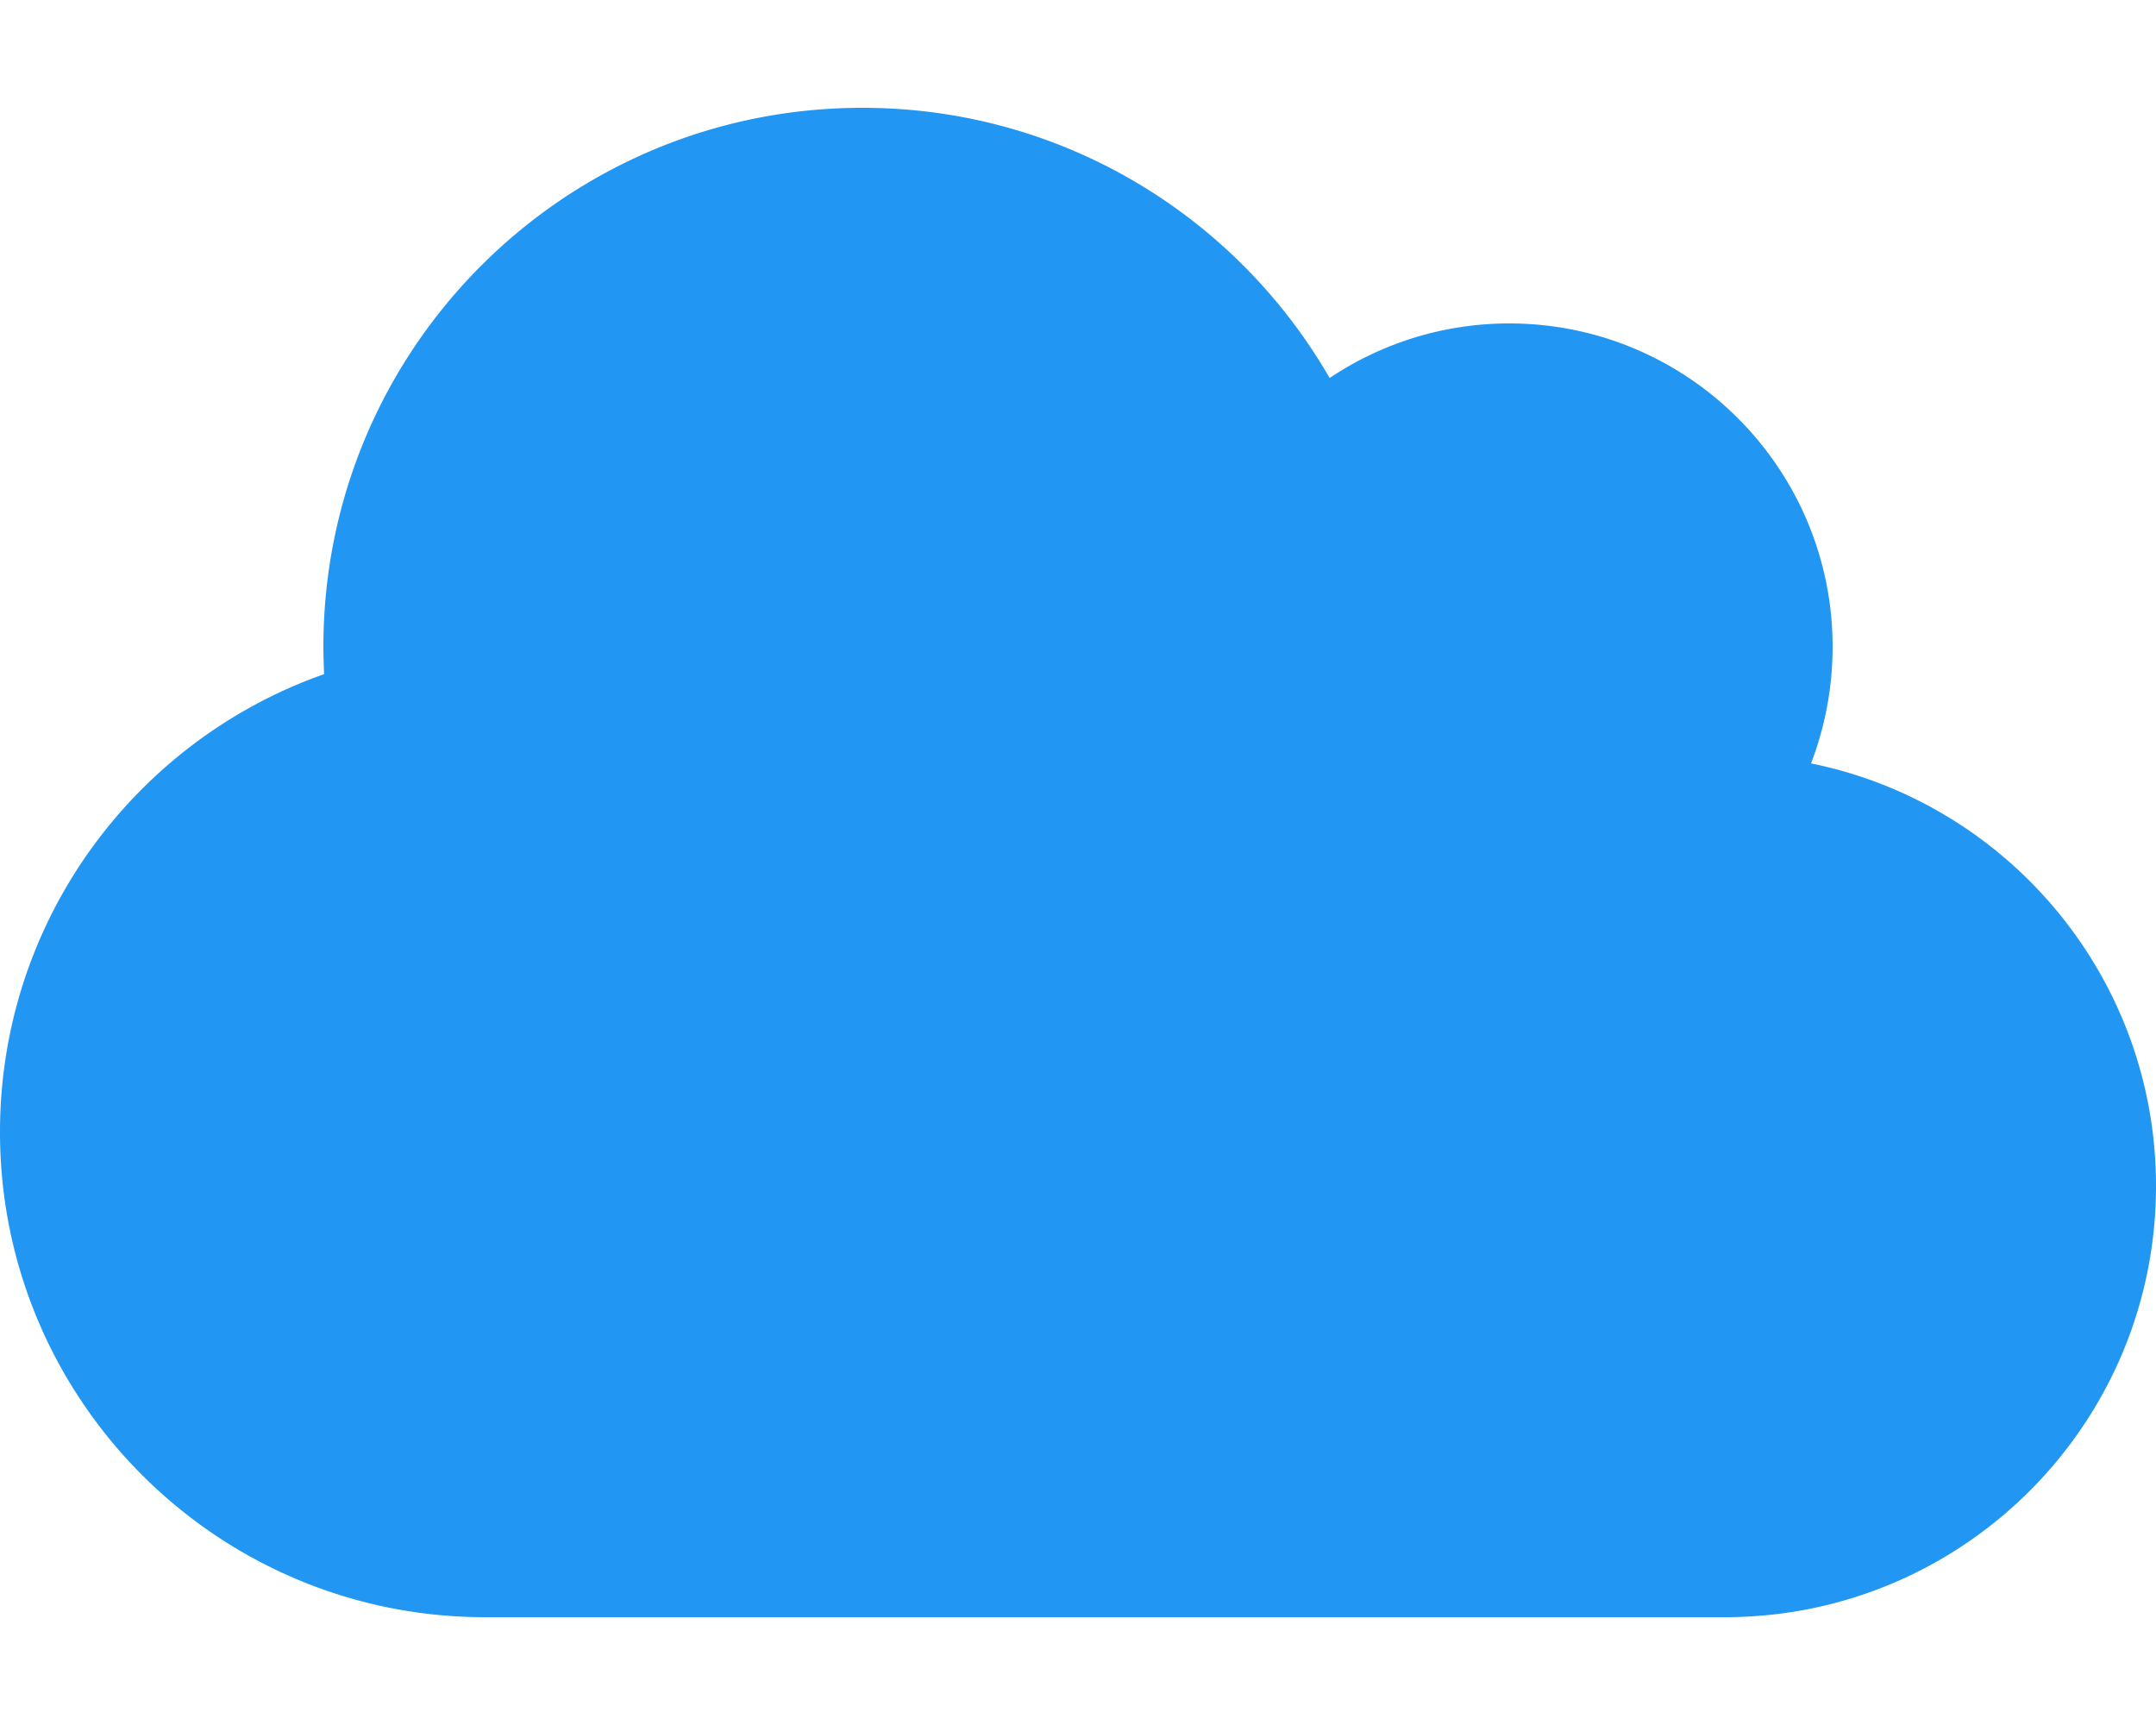 <svg viewBox="0 0 640 512" xmlns="http://www.w3.org/2000/svg"><path d="M640 352c0 70.7-57.31 128-128 128H144C64.5 480 0 415.5 0 336c0-62.8 40.2-116.2 96.2-135.9-.09-2.7-.2-5.4-.2-8.1 0-88.41 71.59-160 160-160 59.31 0 111 32.2 138.7 80.2A95.51 95.51 0 0 1 448 96c53 0 96 43 96 96 0 12.2-2.312 23.91-6.406 34.59C596 238.4 640 290.1 640 352z" fill="#2196F3" class="fill-000000"></path></svg>